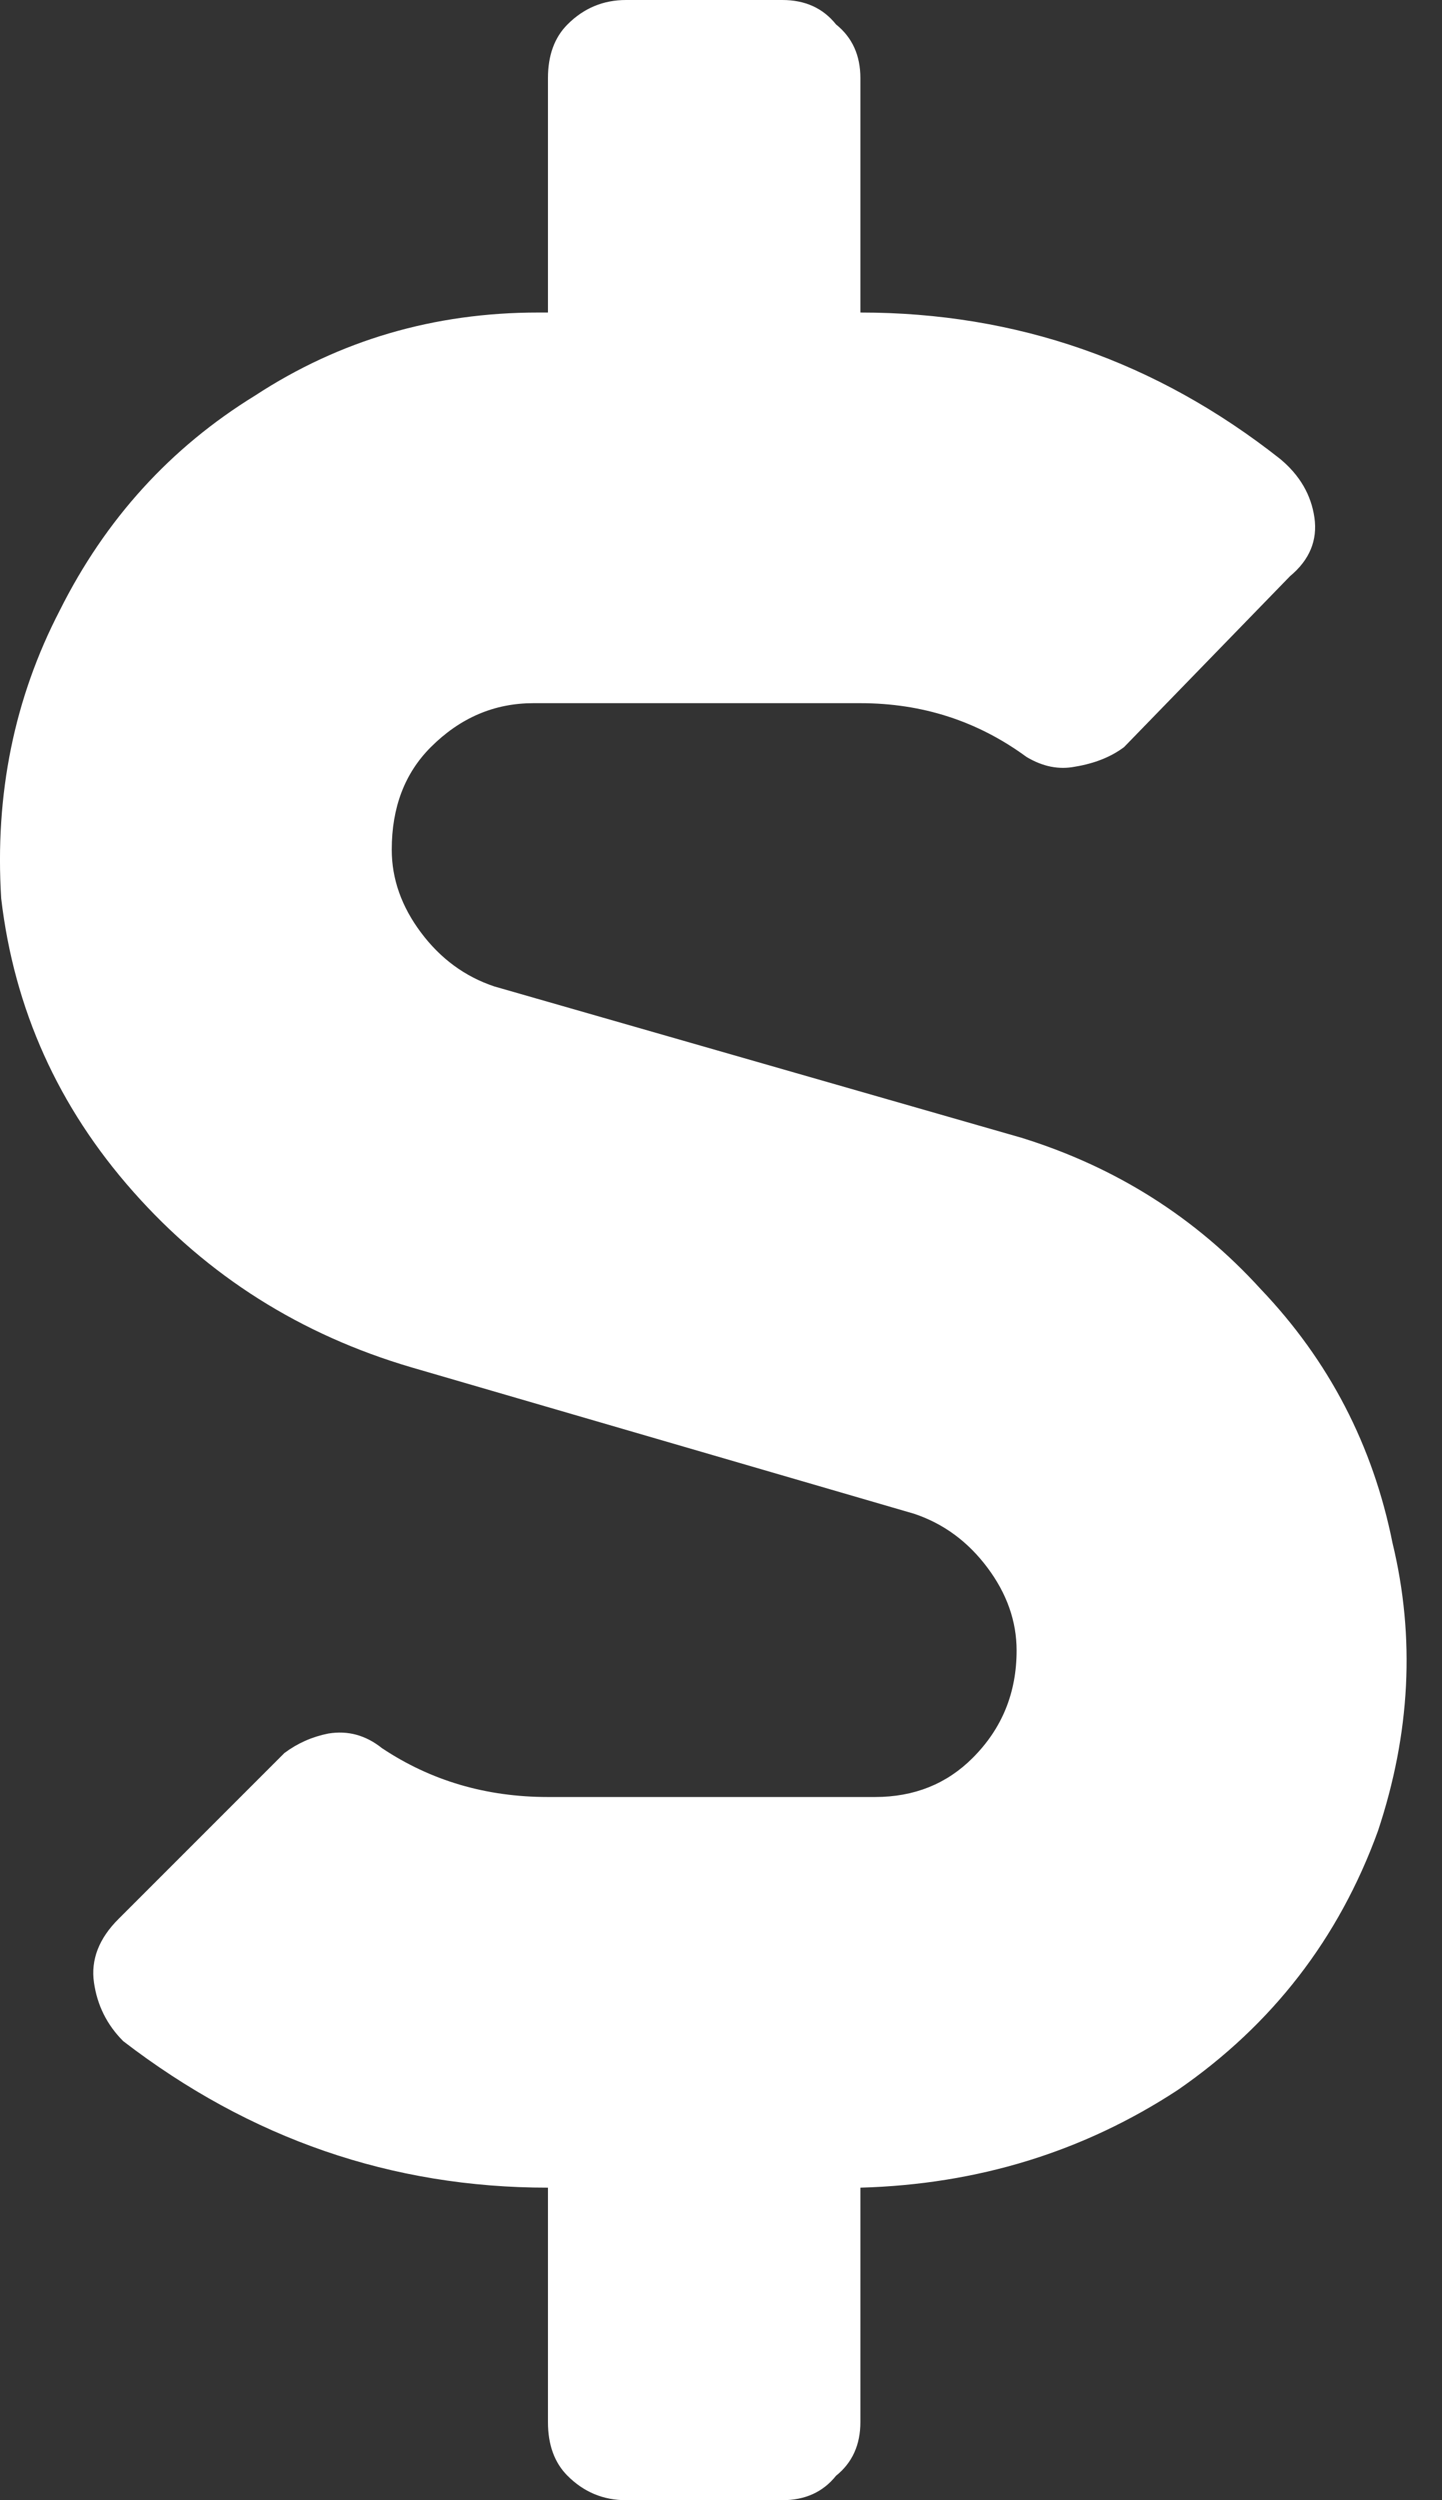 <svg width="30" height="52" viewBox="0 0 30 52" fill="none" xmlns="http://www.w3.org/2000/svg">
<rect x="0" y="0" width="30" height="52" fill="#333333" stroke="none"/>
<path d="M21.252 23.664L10.283 20.516C9.674 20.312 9.166 19.94 8.76 19.398C8.354 18.857 8.15 18.281 8.15 17.672C8.15 16.792 8.421 16.081 8.963 15.539C9.572 14.93 10.283 14.625 11.096 14.625H17.9C19.187 14.625 20.338 14.997 21.354 15.742C21.692 15.945 22.031 16.013 22.369 15.945C22.775 15.878 23.114 15.742 23.385 15.539L26.838 11.984C27.244 11.646 27.413 11.24 27.346 10.766C27.278 10.292 27.041 9.885 26.635 9.547C24.062 7.516 21.15 6.5 17.9 6.5V1.625C17.9 1.151 17.731 0.779 17.393 0.508C17.122 0.169 16.749 0 16.275 0H13.025C12.551 0 12.145 0.169 11.807 0.508C11.536 0.779 11.4 1.151 11.4 1.625V6.5H11.197C9.031 6.5 7.067 7.076 5.307 8.227C3.546 9.31 2.192 10.8 1.244 12.695C0.296 14.523 -0.11 16.521 0.025 18.688C0.296 20.99 1.21 23.021 2.768 24.781C4.325 26.542 6.255 27.76 8.557 28.438L19.018 31.484C19.627 31.688 20.135 32.06 20.541 32.602C20.947 33.143 21.15 33.719 21.15 34.328C21.15 35.208 20.846 35.953 20.236 36.562C19.695 37.104 19.018 37.375 18.205 37.375H11.4C10.114 37.375 8.963 37.036 7.947 36.359C7.609 36.089 7.236 35.987 6.83 36.055C6.492 36.122 6.187 36.258 5.916 36.461L2.463 39.914C2.057 40.32 1.887 40.76 1.955 41.234C2.023 41.708 2.226 42.115 2.564 42.453C5.205 44.484 8.15 45.5 11.4 45.5V50.375C11.4 50.849 11.536 51.221 11.807 51.492C12.145 51.831 12.551 52 13.025 52H16.275C16.749 52 17.122 51.831 17.393 51.492C17.731 51.221 17.9 50.849 17.9 50.375V45.5C20.338 45.432 22.538 44.755 24.502 43.469C26.465 42.115 27.854 40.32 28.666 38.086C29.343 36.055 29.445 34.057 28.971 32.094C28.564 30.062 27.65 28.302 26.229 26.812C24.874 25.323 23.215 24.273 21.252 23.664Z" fill="white"/>
</svg>
